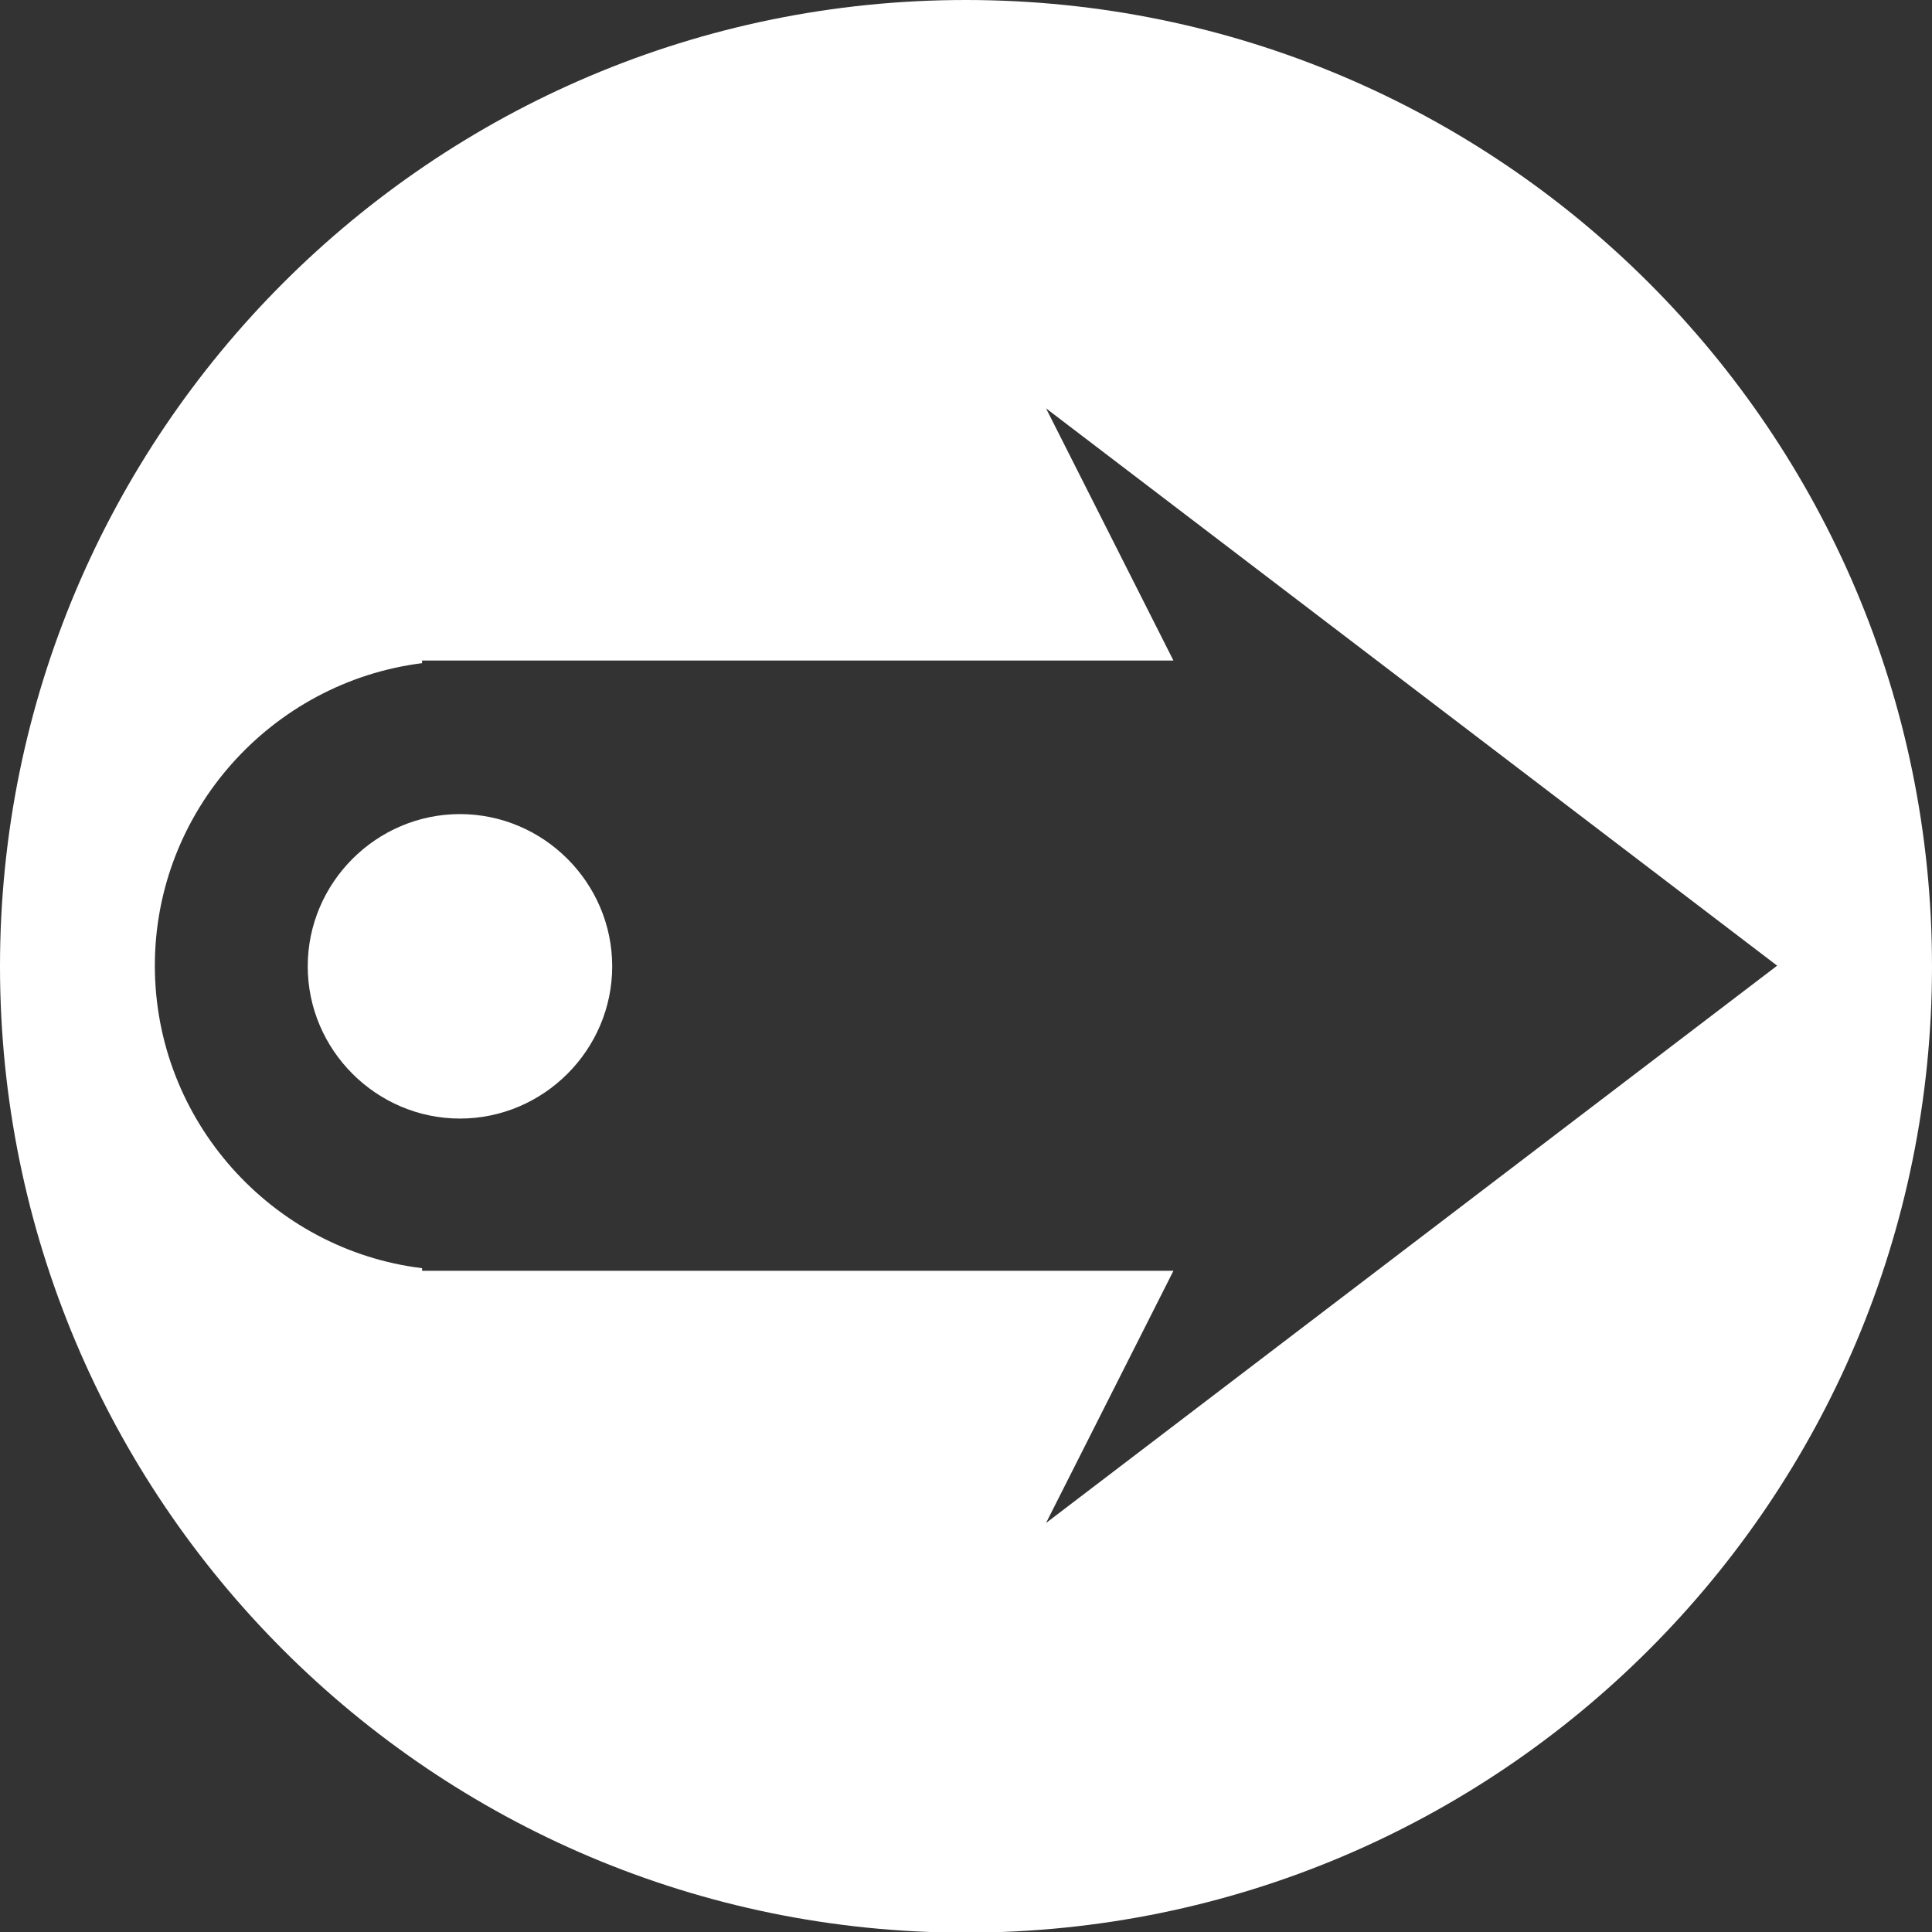 <?xml version="1.0" encoding="UTF-8"?>
<svg id="Layer_2" data-name="Layer 2" xmlns="http://www.w3.org/2000/svg" viewBox="0 0 29.57 29.57">
  <rect x="0" y="0" width="29.57" height="29.57" fill="#333333" stroke="none"/>
  <defs>
    <style>
      .cls-1 {
        fill: #fff;
        fill-rule: evenodd;
      }
    </style>
  </defs>
  <g id="Layer_1-2" data-name="Layer 1">
    <path class="cls-1" d="M14.78,0c8.17,0,14.79,6.62,14.79,14.79s-6.62,14.79-14.79,14.79S0,22.95,0,14.79,6.62,0,14.78,0h0ZM6.46,19.45h11.5l-1.95,3.86,11.19-8.53-11.19-8.53,1.95,3.86H6.46v.04c-2.3.29-4.09,2.26-4.09,4.63h0c0,2.37,1.79,4.35,4.09,4.63v.04h0ZM7.04,12.46c-1.28,0-2.33,1.05-2.33,2.33h0c0,1.28,1.05,2.33,2.33,2.33h0c1.28,0,2.33-1.05,2.33-2.33h0c0-1.28-1.05-2.33-2.33-2.33h0Z"/>
  </g>
</svg>